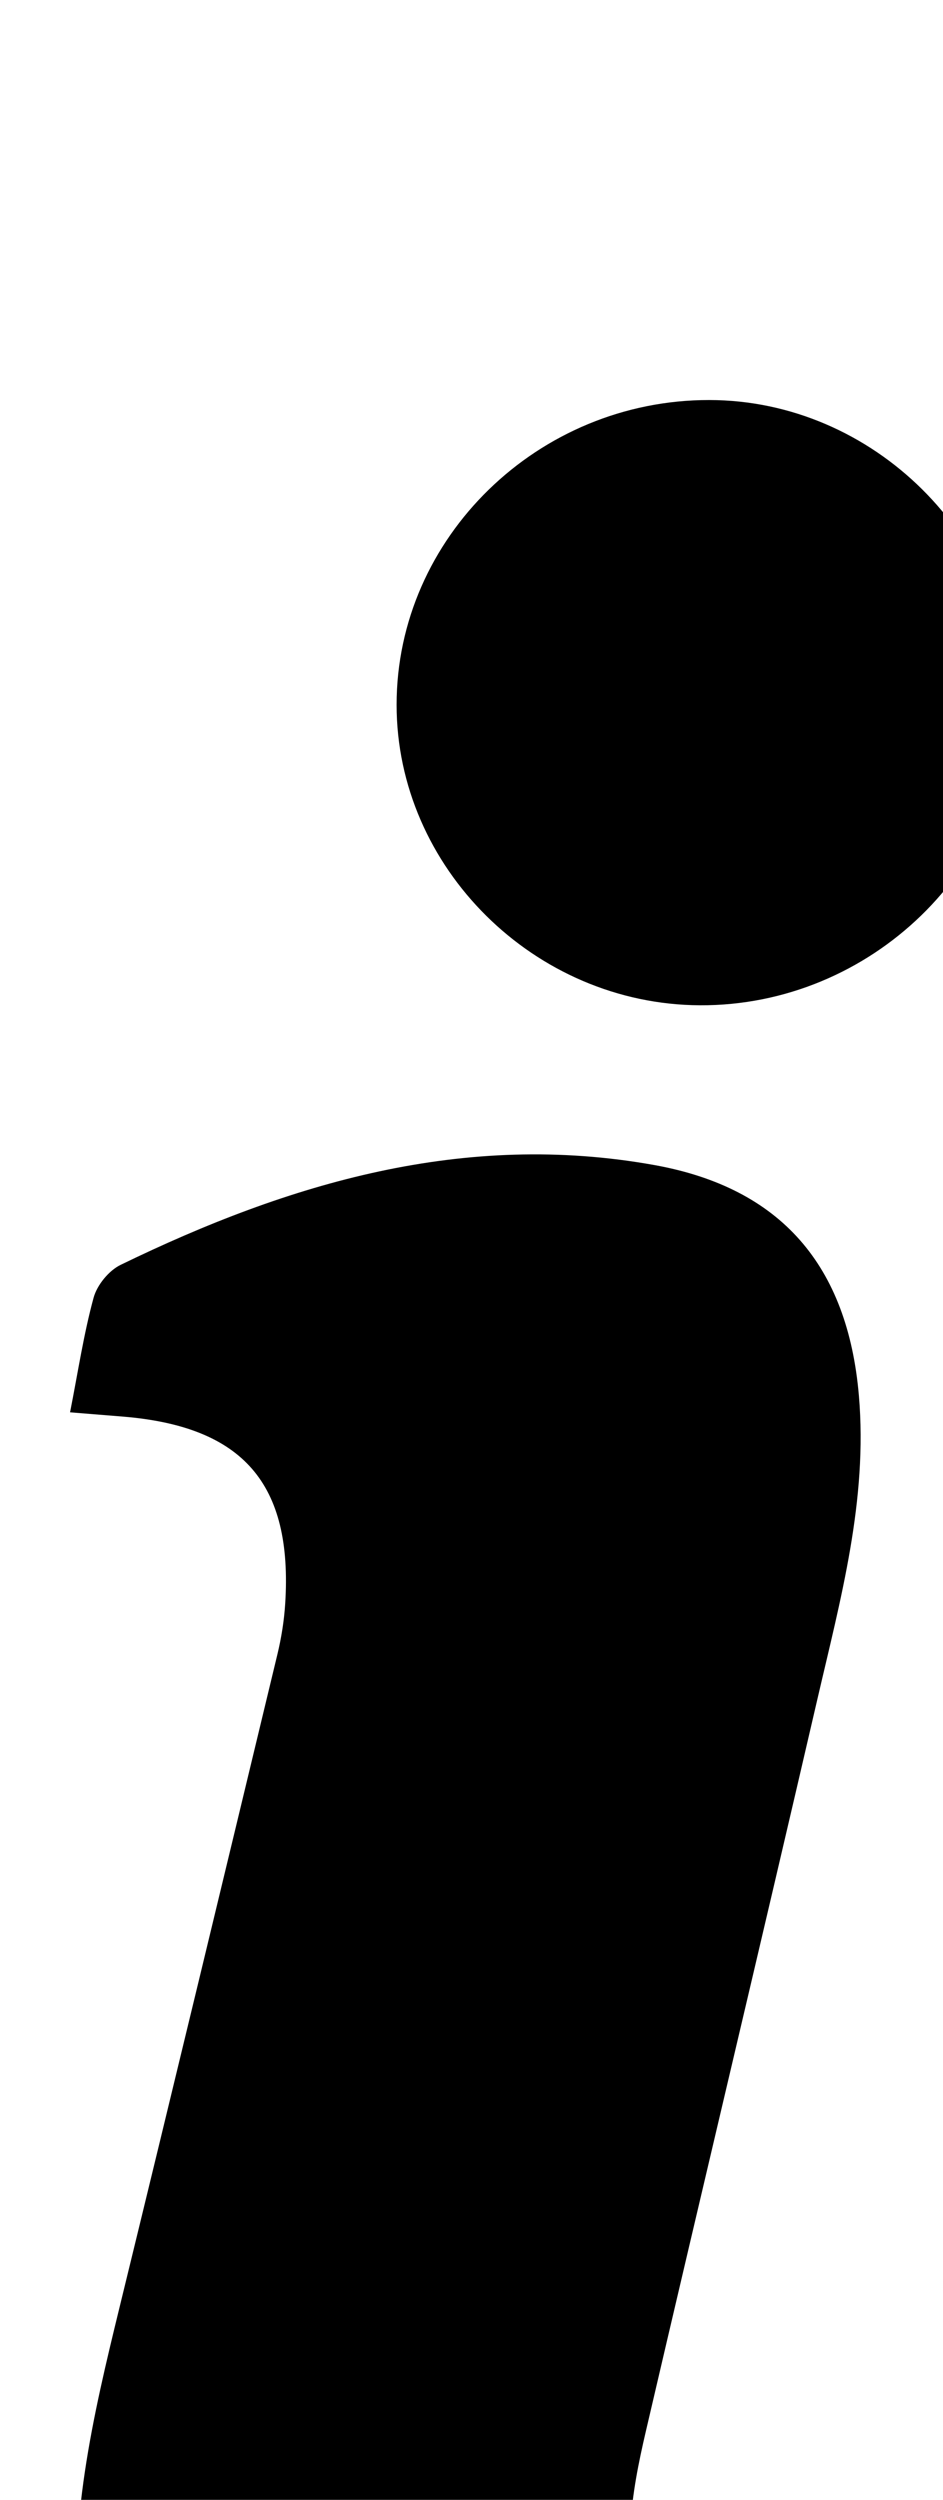 <?xml version="1.0" encoding="iso-8859-1"?>
<!-- Generator: Adobe Illustrator 25.2.1, SVG Export Plug-In . SVG Version: 6.00 Build 0)  -->
<svg version="1.1" xmlns="http://www.w3.org/2000/svg" xmlns:xlink="http://www.w3.org/1999/xlink" x="0px" y="0px"
	 viewBox="0 0 82.552 218.815" style="enable-background:new 0 0 82.552 218.815;" xml:space="preserve">
<g>
	<path d="M76.673,230.464c0.367,4.617,0.679,8.55,0.999,12.577c-11.957,7.063-24.646,10.711-38.172,10.787
		c-5.901,0.033-12.049-0.602-17.662-2.318c-9.706-2.966-13.829-10.796-14.88-20.46c-1.083-9.958,1.17-19.514,3.503-29.072
		c4.65-19.053,9.24-38.12,13.827-57.188c0.348-1.448,0.586-2.944,0.68-4.43c0.663-10.498-3.687-15.492-14.186-16.361
		c-1.464-0.121-2.929-0.237-4.649-0.376c0.702-3.564,1.193-6.848,2.06-10.031c0.302-1.11,1.333-2.375,2.367-2.877
		c14.768-7.18,30.088-11.735,46.74-8.733c11.096,2.001,16.911,8.821,17.888,20.167c0.788,9.157-1.608,17.841-3.631,26.576
		c-4.949,21.371-10.038,42.709-15.014,64.073c-0.639,2.745-1.217,5.556-1.343,8.358c-0.246,5.45,1.801,8.139,7.172,9.077
		c3.237,0.566,6.611,0.371,9.925,0.45C73.584,230.716,74.876,230.562,76.673,230.464z"/>
	<path d="M34.719,61.679c0.006-14.623,12.39-26.684,27.376-26.664c14.344,0.019,26.448,12.014,26.59,26.351
		c0.143,14.47-12.455,26.704-27.419,26.628C46.795,87.919,34.713,75.943,34.719,61.679z"/>
</g>
</svg>

